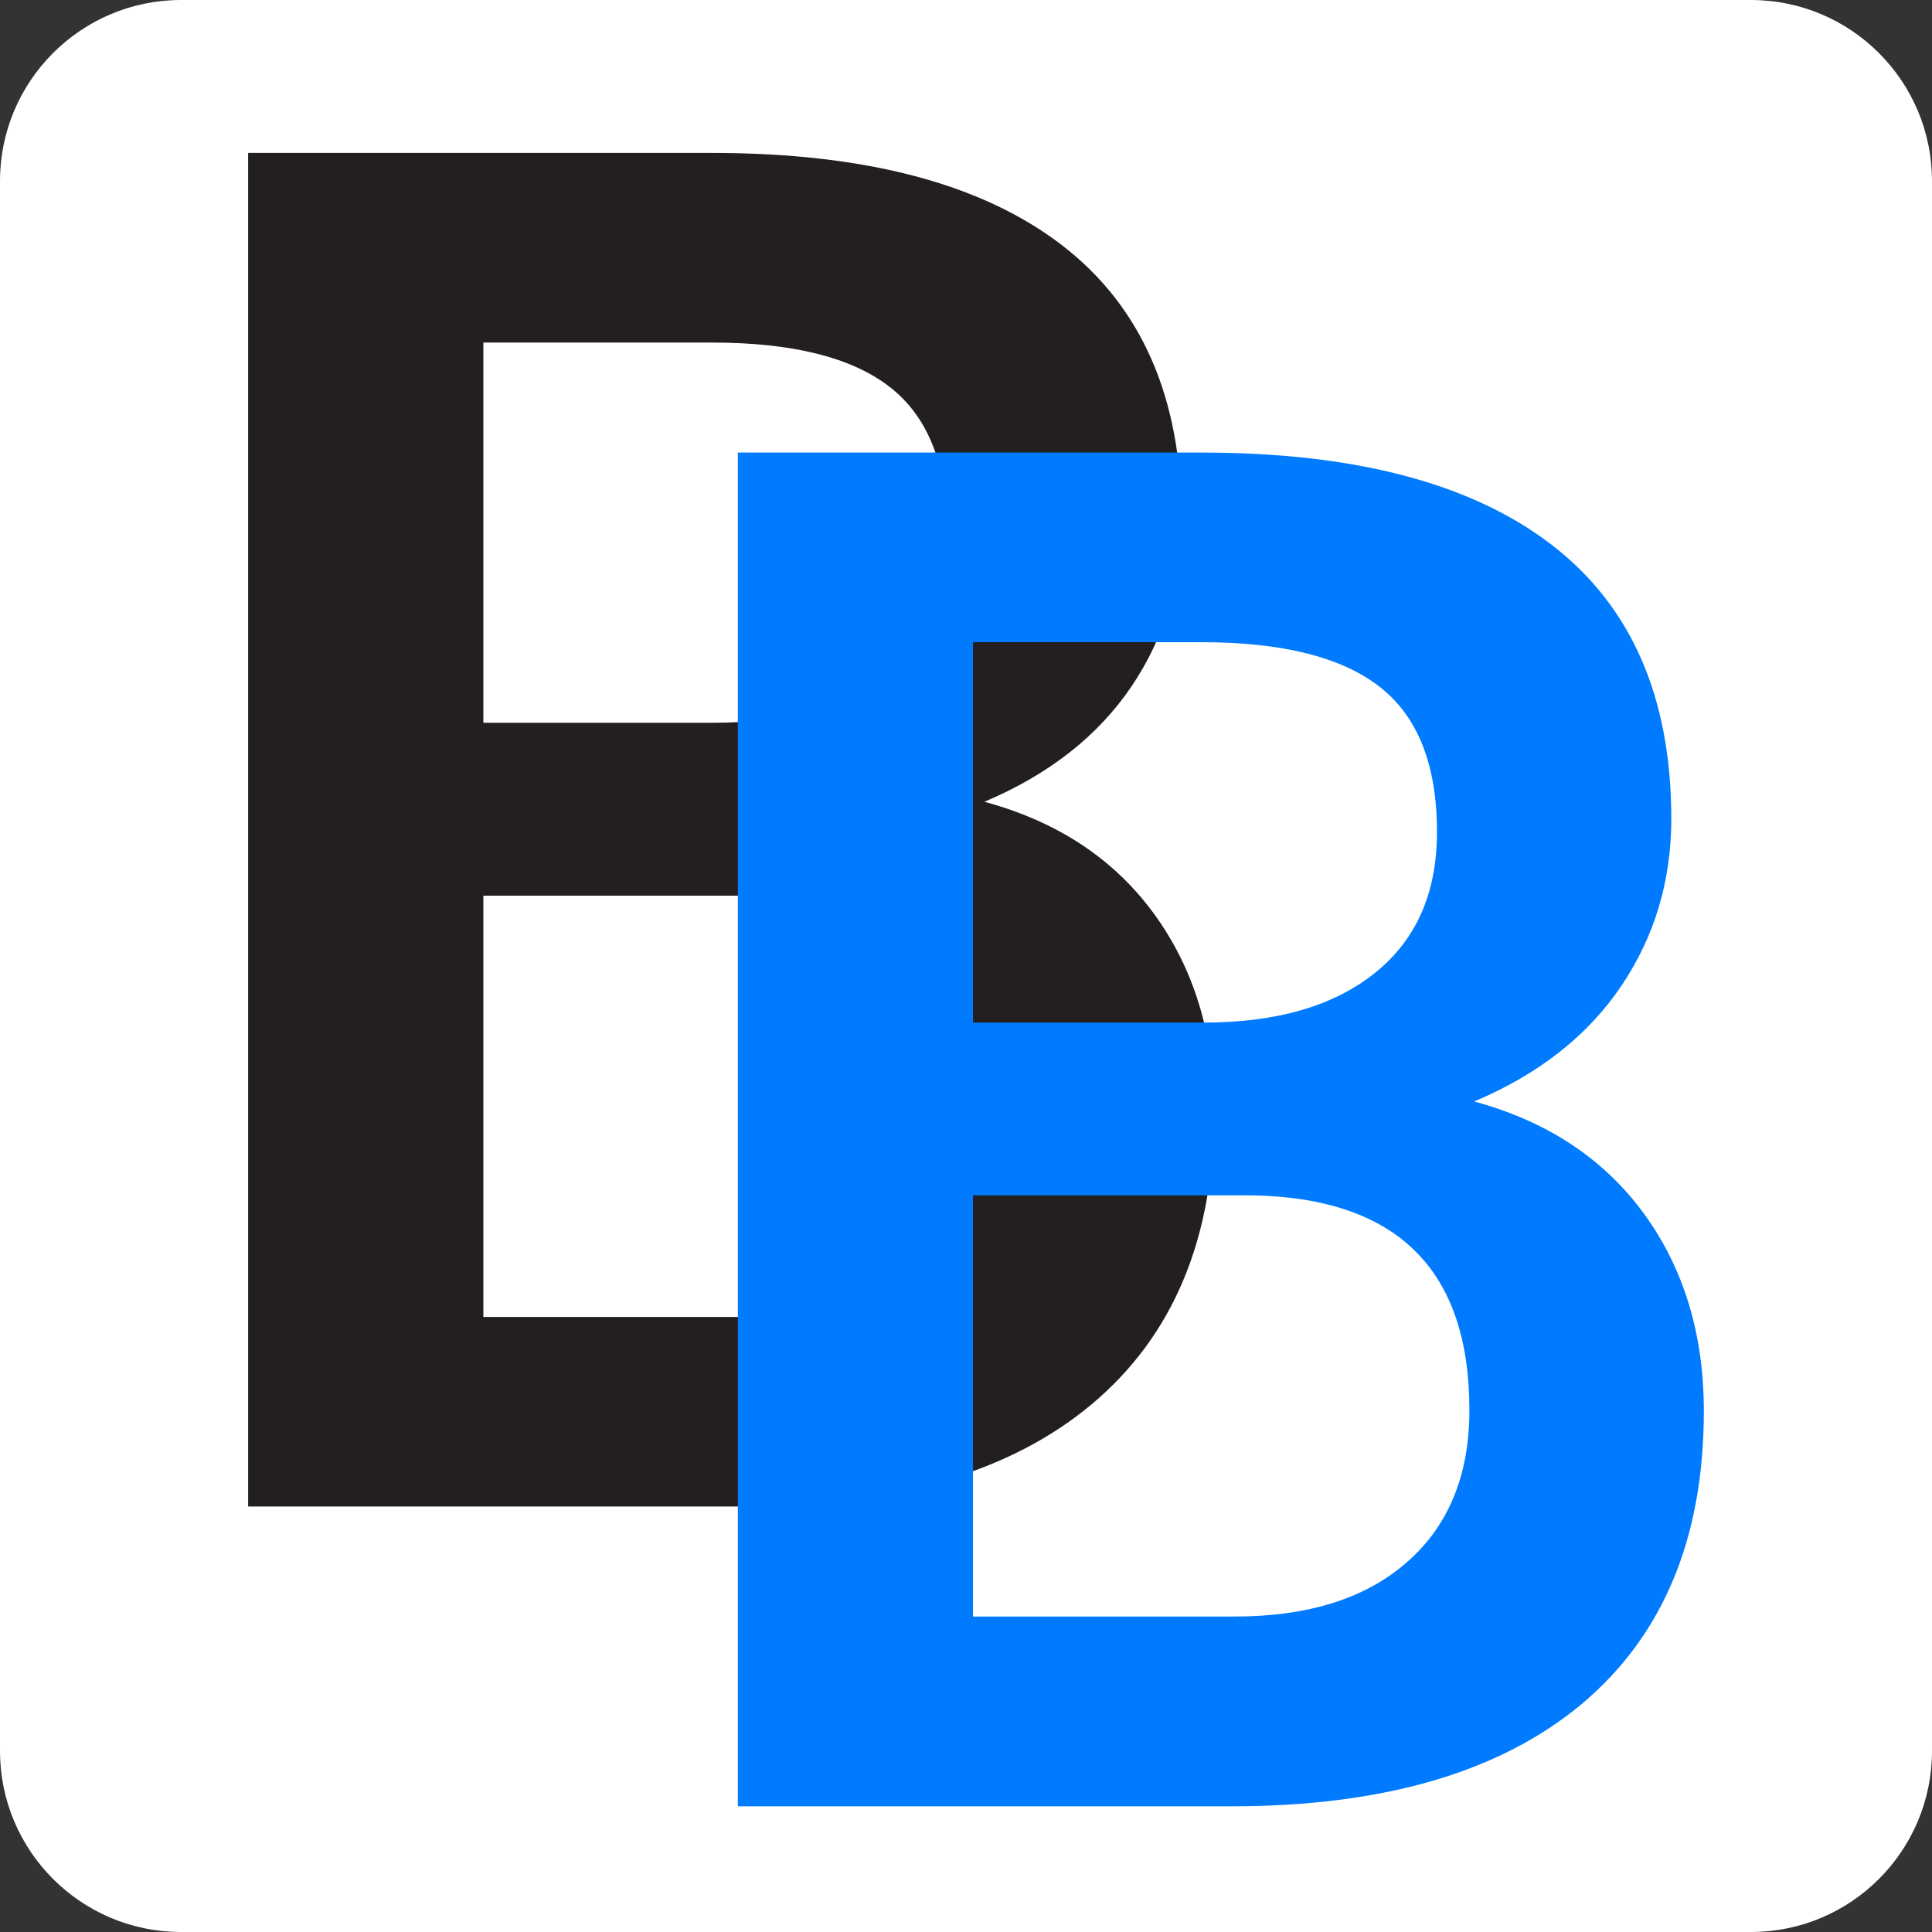 <?xml version="1.0" encoding="utf-8"?>
<!-- Generator: Adobe Illustrator 15.1.0, SVG Export Plug-In  -->
<!DOCTYPE svg PUBLIC "-//W3C//DTD SVG 1.1//EN" "http://www.w3.org/Graphics/SVG/1.1/DTD/svg11.dtd">
<svg version="1.1"
	 xmlns="http://www.w3.org/2000/svg" xmlns:xlink="http://www.w3.org/1999/xlink" xmlns:a="http://ns.adobe.com/AdobeSVGViewerExtensions/3.0/"
	 x="0px" y="0px" width="32px" height="32px" viewBox="0 0 32 32" enable-background="new 0 0 32 32" xml:space="preserve">
<rect x="0" y="0" width="32" height="32" fill="#333333" stroke="none"/>
<defs>
</defs>
<path fill="#FFFFFF" d="M32,29c0,1.657-1.343,3-3,3H3c-1.657,0-3-1.343-3-3V3c0-1.657,1.343-3,3-3h26c1.657,0,3,1.343,3,3V29z"/>
<path fill="#231F20" d="M4.11,24.953V2.533h7.684c2.535,0,4.465,0.508,5.79,1.524c1.324,1.016,1.987,2.531,1.987,4.542
	c0,1.027-0.278,1.951-0.831,2.772c-0.556,0.821-1.367,1.457-2.435,1.909c1.211,0.328,2.146,0.947,2.809,1.855
	c0.661,0.908,0.996,1.999,0.996,3.272c0,2.104-0.679,3.721-2.027,4.851c-1.35,1.131-3.281,1.694-5.797,1.694H4.11z M8.006,11.971
	h3.819c1.211,0,2.158-0.274,2.841-0.824c0.683-0.549,1.023-1.326,1.023-2.332c0-1.108-0.316-1.909-0.947-2.402
	c-0.632-0.493-1.614-0.739-2.949-0.739H8.006V11.971z M8.006,14.835v6.978h4.327c1.221,0,2.176-0.304,2.864-0.906
	c0.688-0.604,1.031-1.44,1.031-2.514c0-2.32-1.191-3.505-3.572-3.558H8.006z"/>
<path fill="#007BFF" d="M12.221,29.918V7.496h7.685c2.535,0,4.465,0.508,5.791,1.525c1.324,1.016,1.985,2.531,1.985,4.542
	c0,1.027-0.277,1.951-0.831,2.772c-0.555,0.82-1.365,1.458-2.434,1.909c1.213,0.329,2.148,0.95,2.812,1.858
	c0.661,0.908,0.992,1.997,0.992,3.269c0,2.105-0.676,3.722-2.023,4.853c-1.352,1.128-3.283,1.694-5.799,1.694H12.221z
	 M16.116,16.937h3.819c1.213,0,2.159-0.275,2.841-0.825c0.685-0.549,1.025-1.328,1.025-2.332c0-1.109-0.316-1.91-0.948-2.403
	c-0.631-0.493-1.613-0.74-2.948-0.74h-3.789V16.937z M16.116,19.799v6.976h4.329c1.221,0,2.175-0.299,2.861-0.903
	c0.688-0.603,1.032-1.441,1.032-2.516c0-2.319-1.188-3.505-3.572-3.557H16.116z"/>
</svg>

